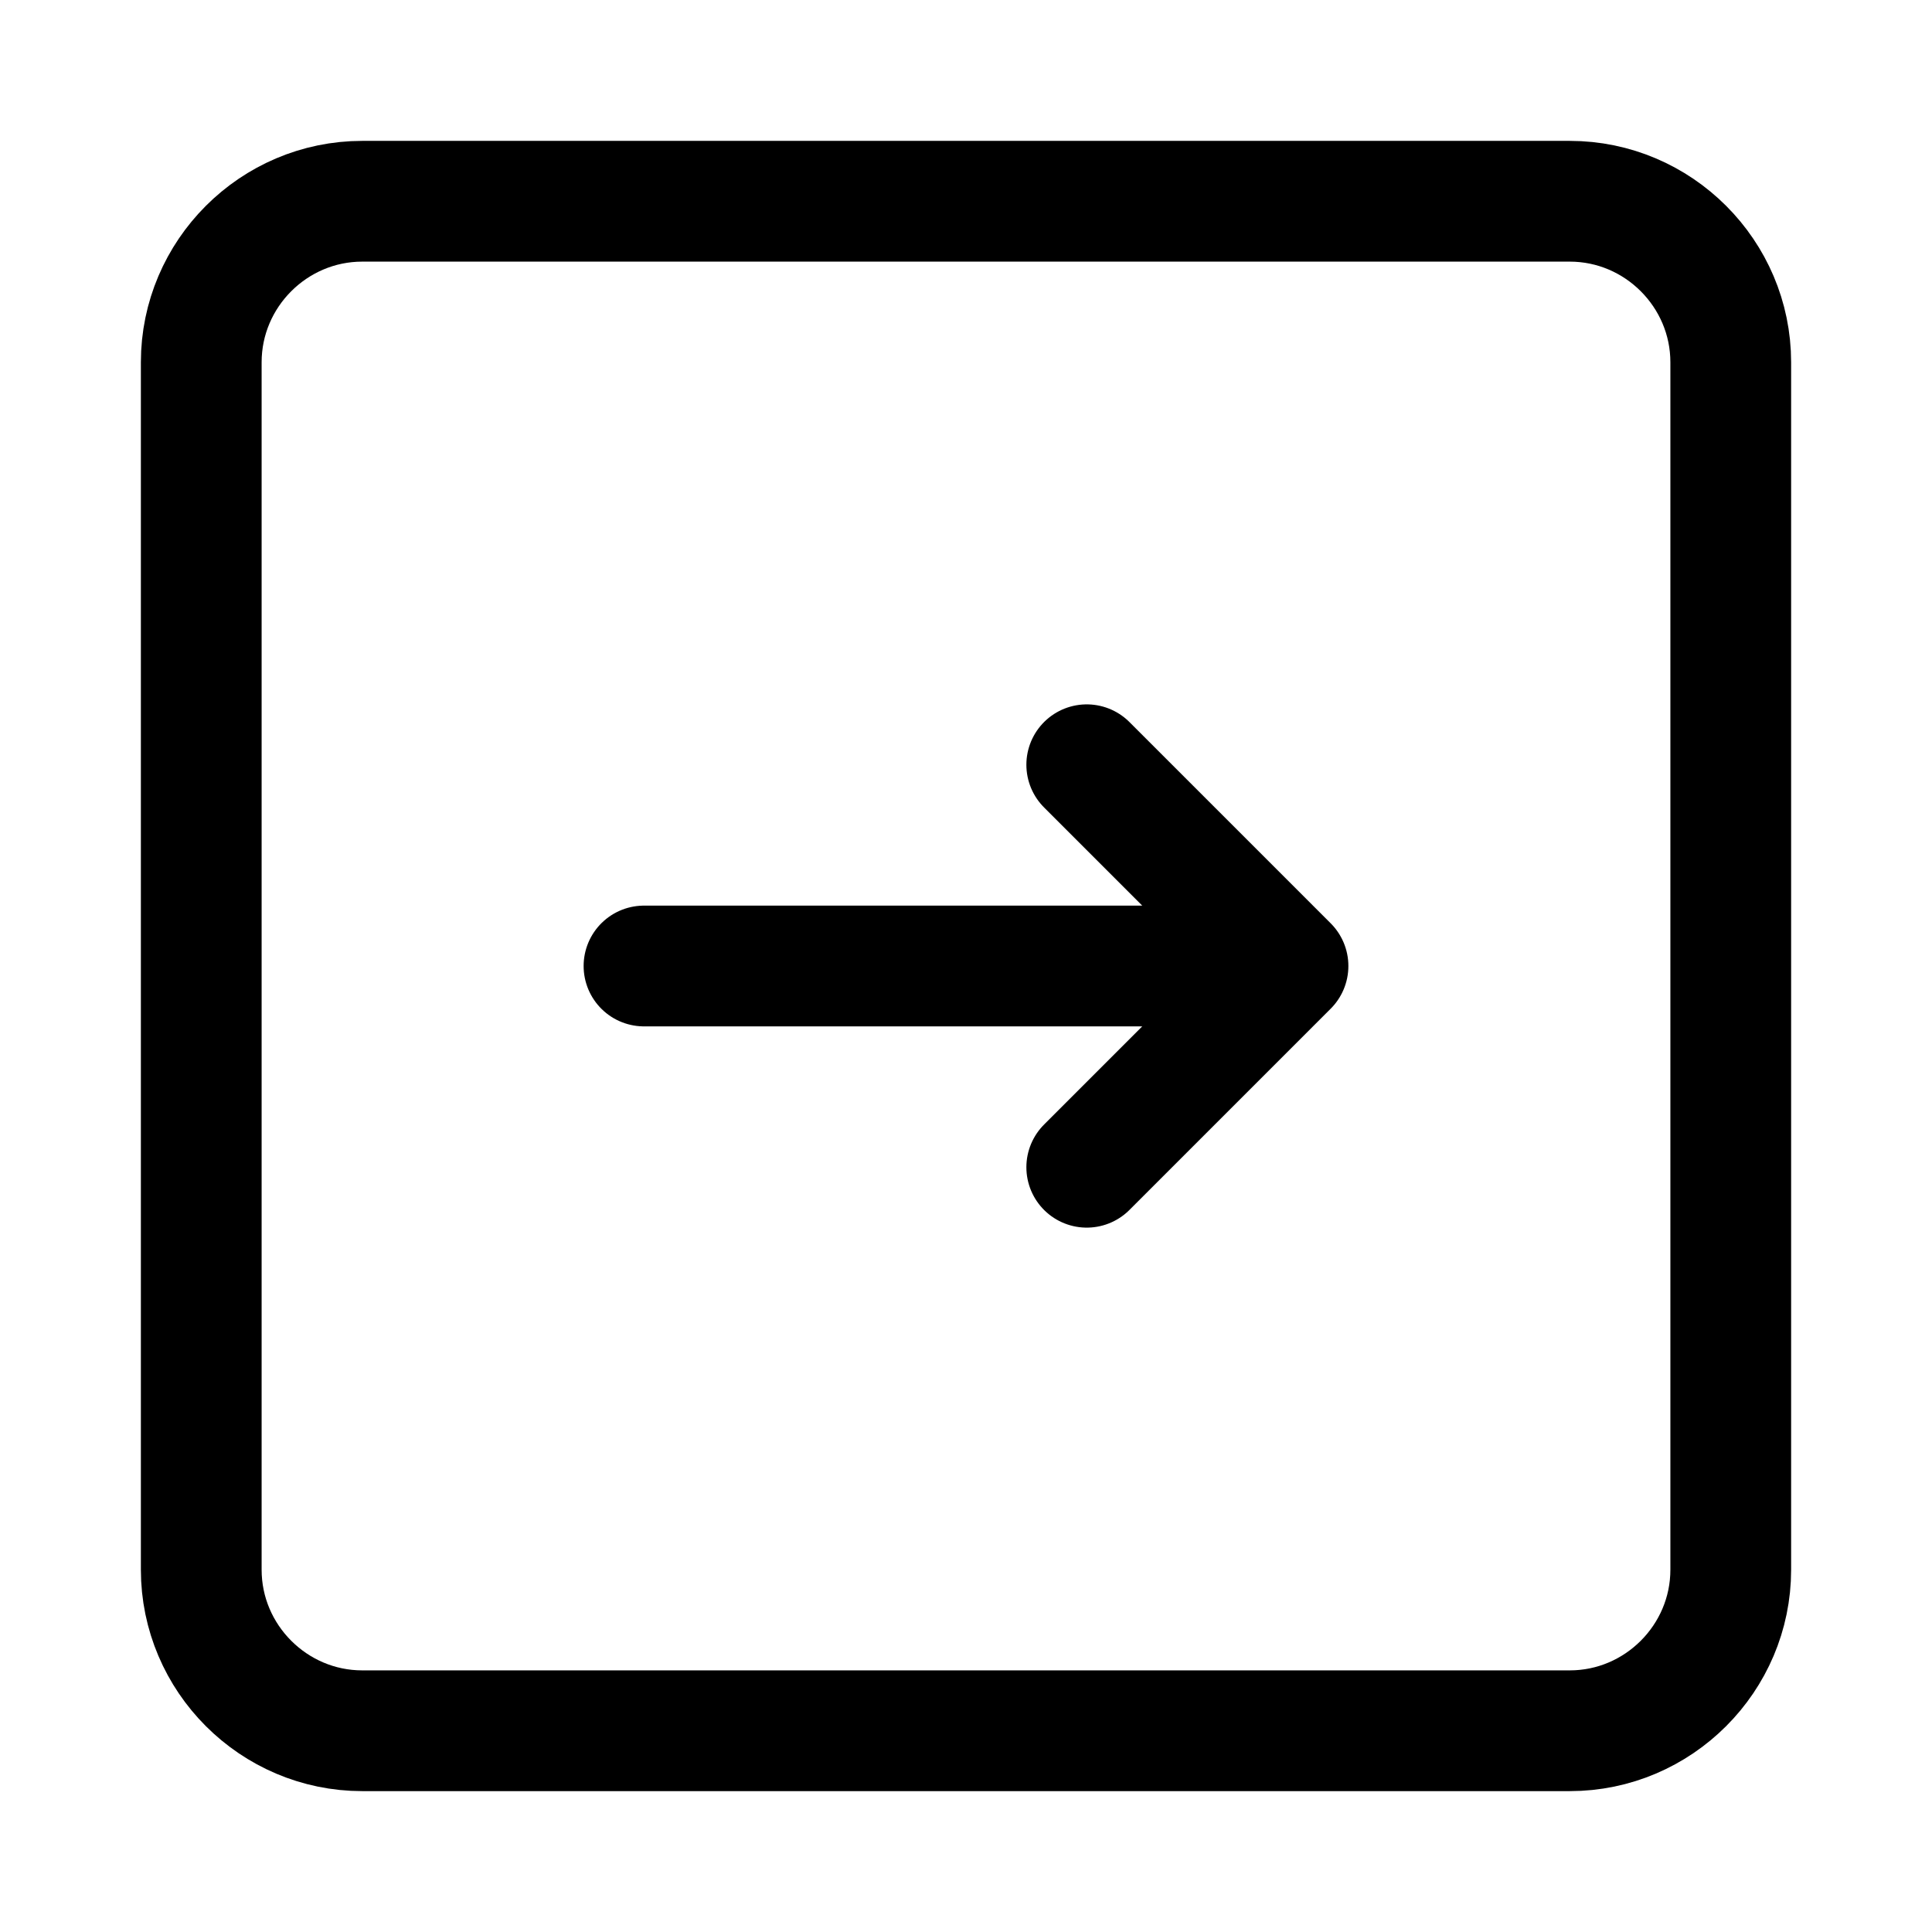 <?xml version="1.0" encoding="UTF-8"?>
<svg id="Layer_1" xmlns="http://www.w3.org/2000/svg" version="1.1" viewBox="0 0 24 24">
  <!-- Generator: Adobe Illustrator 29.3.1, SVG Export Plug-In . SVG Version: 2.1.0 Build 151)  -->
  <defs>
    <style>
      .st0, .st1 {
        fill: none;
        stroke: #000;
        stroke-linejoin: round;
        stroke-width: 1.5px;
      }

      .st1 {
        stroke-linecap: round;
      }
    </style>
  </defs>
  <path class="st0" d="M19.5,2.5H4.5c-1.1,0-2,.9-2,2v15c0,1.1.9,2,2,2h15c1.1,0,2-.9,2-2V4.5c0-1.1-.9-2-2-2Z"/>
  <path class="st1" d="M13.5,9.5l2.5,2.5-2.5,2.5M8,12h7.4"/>
</svg>